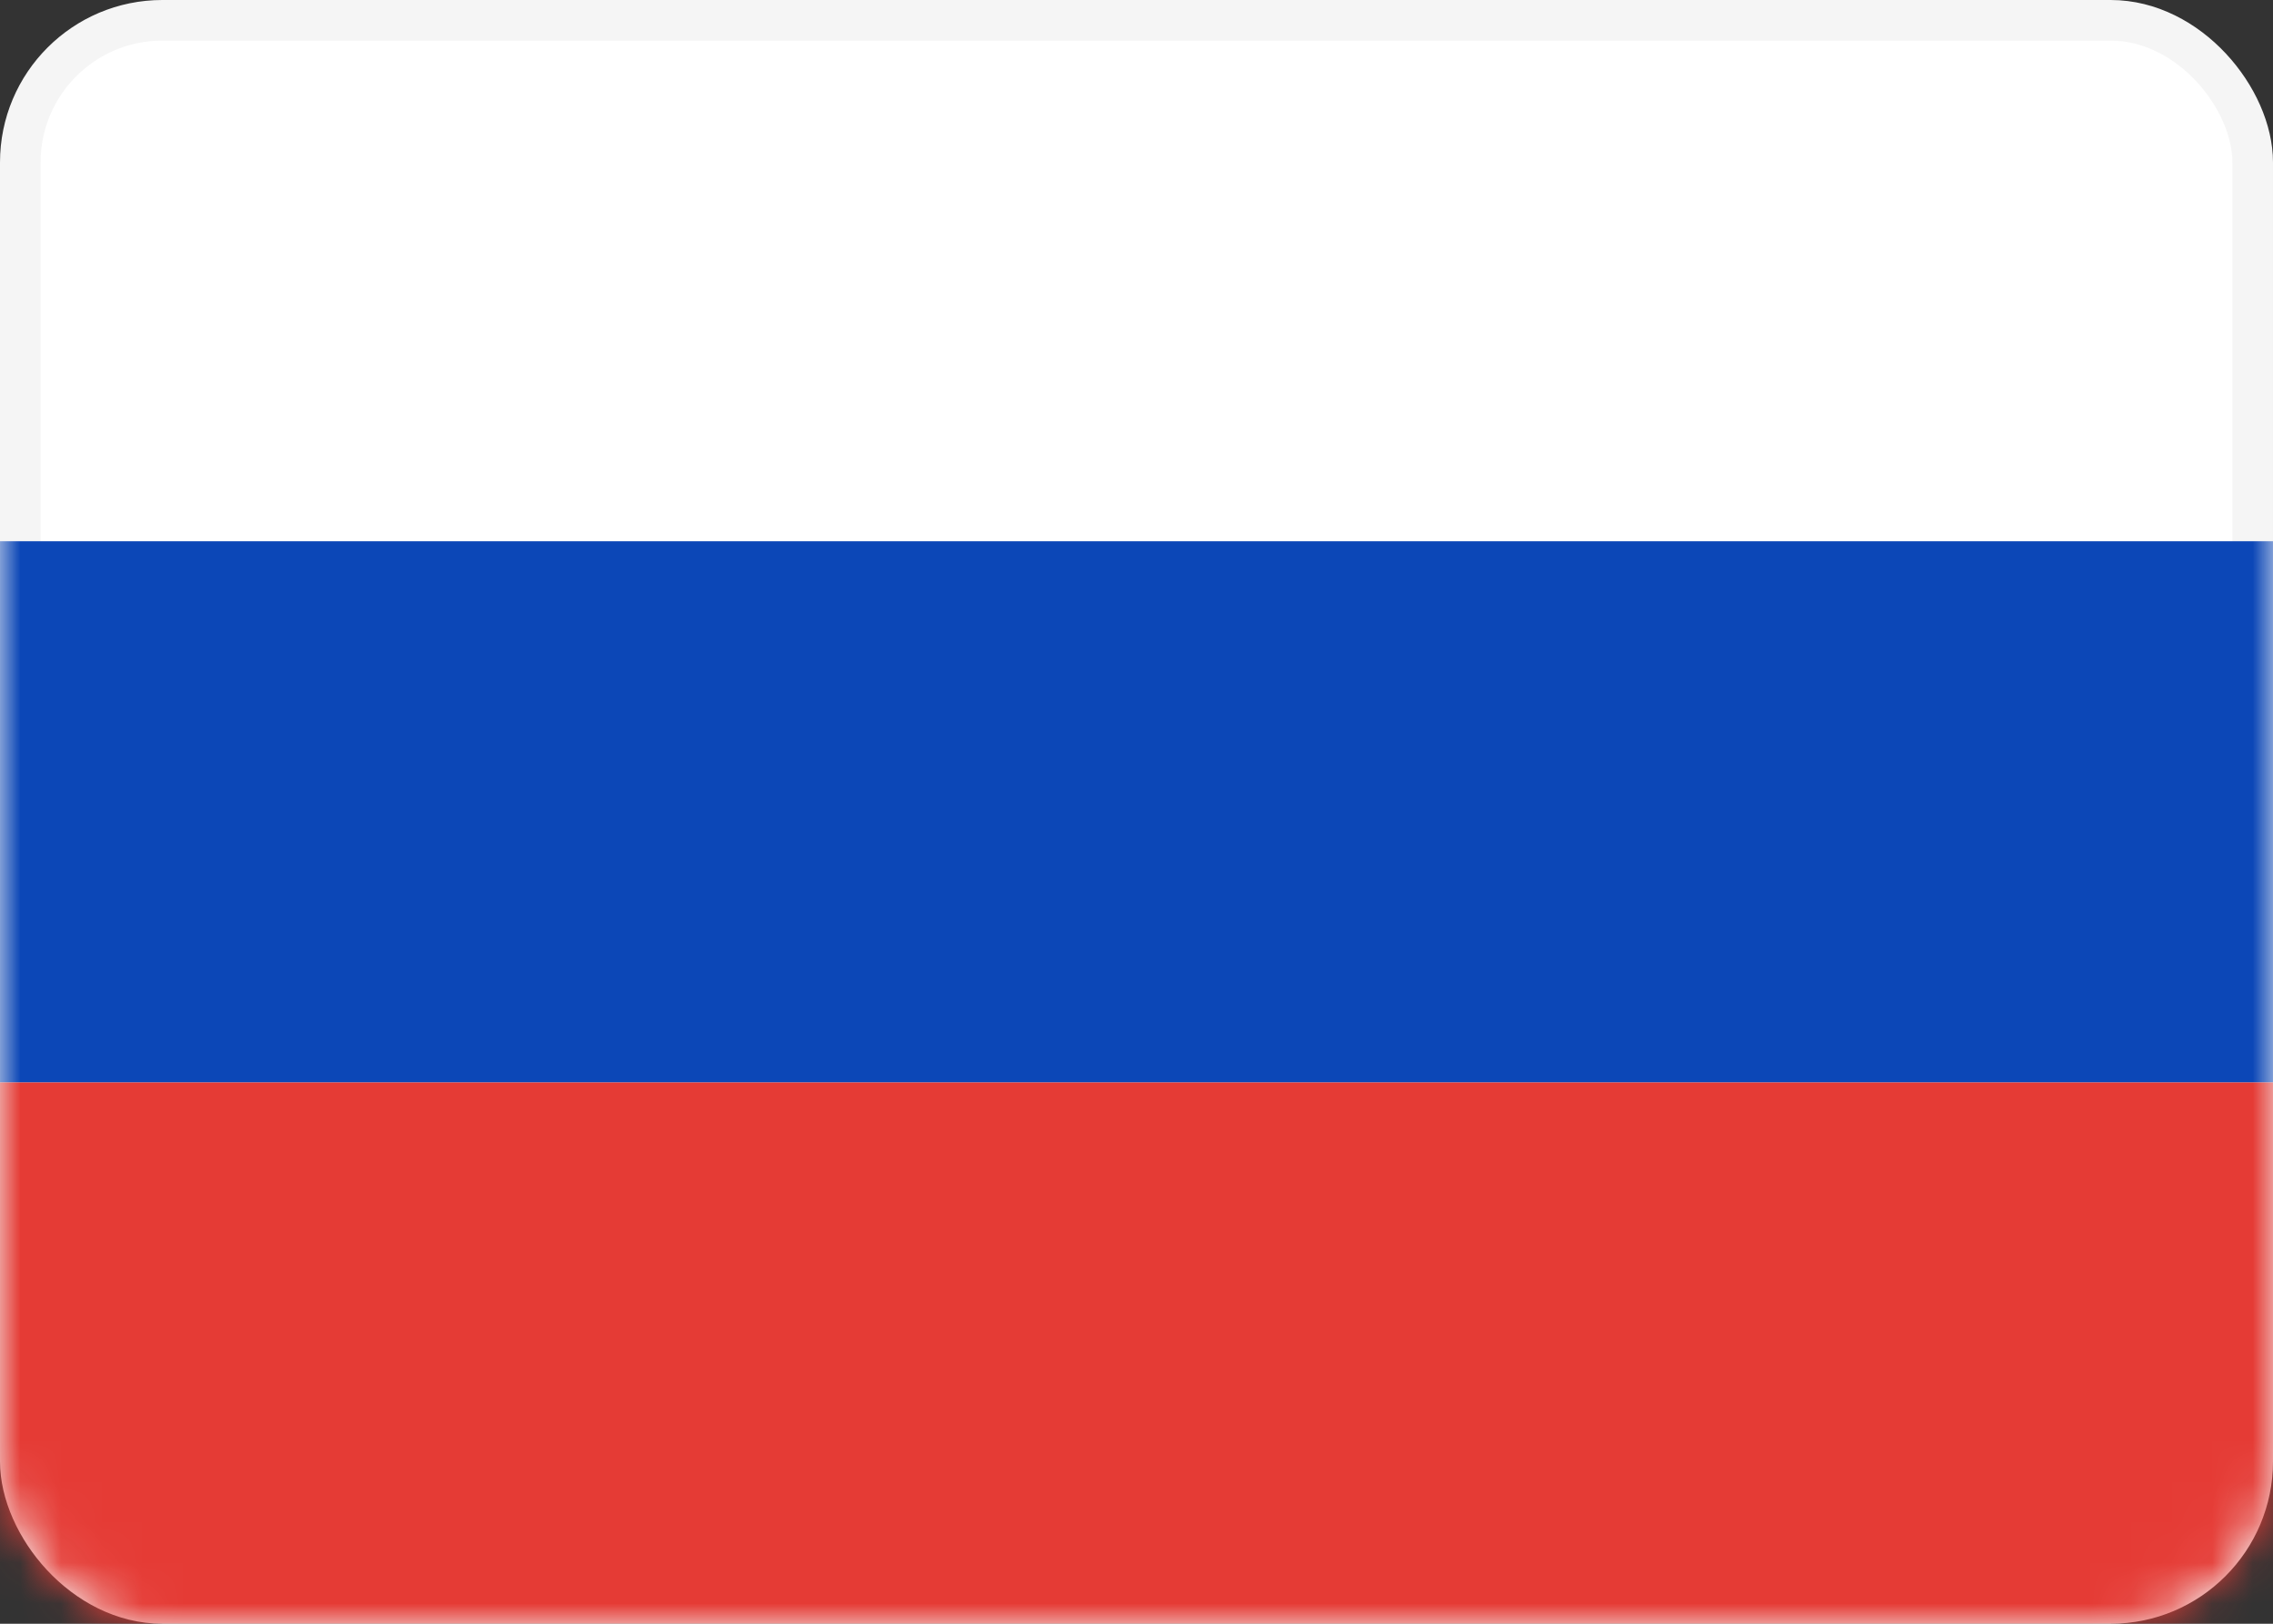 <svg width="56" height="40" viewBox="0 0 56 40" fill="none" xmlns="http://www.w3.org/2000/svg">
<rect x="0" y="0" width="56" height="40" fill="#333333" stroke="none"/>
<rect x="0.5" y="0.5" width="55" height="39" rx="3.5" fill="white" stroke="#F5F5F5"/>
<mask id="mask0_102_1347" style="mask-type:luminance" maskUnits="userSpaceOnUse" x="0" y="0" width="56" height="40">
<rect x="0.5" y="0.5" width="55" height="39" rx="3.5" fill="white" stroke="white"/>
</mask>
<g mask="url(#mask0_102_1347)">
<path fill-rule="evenodd" clip-rule="evenodd" d="M0 26.667H56V13.333H0V26.667Z" fill="#0C47B7"/>
<path fill-rule="evenodd" clip-rule="evenodd" d="M0 40H56V26.667H0V40Z" fill="#E53B35"/>
</g>
</svg>
